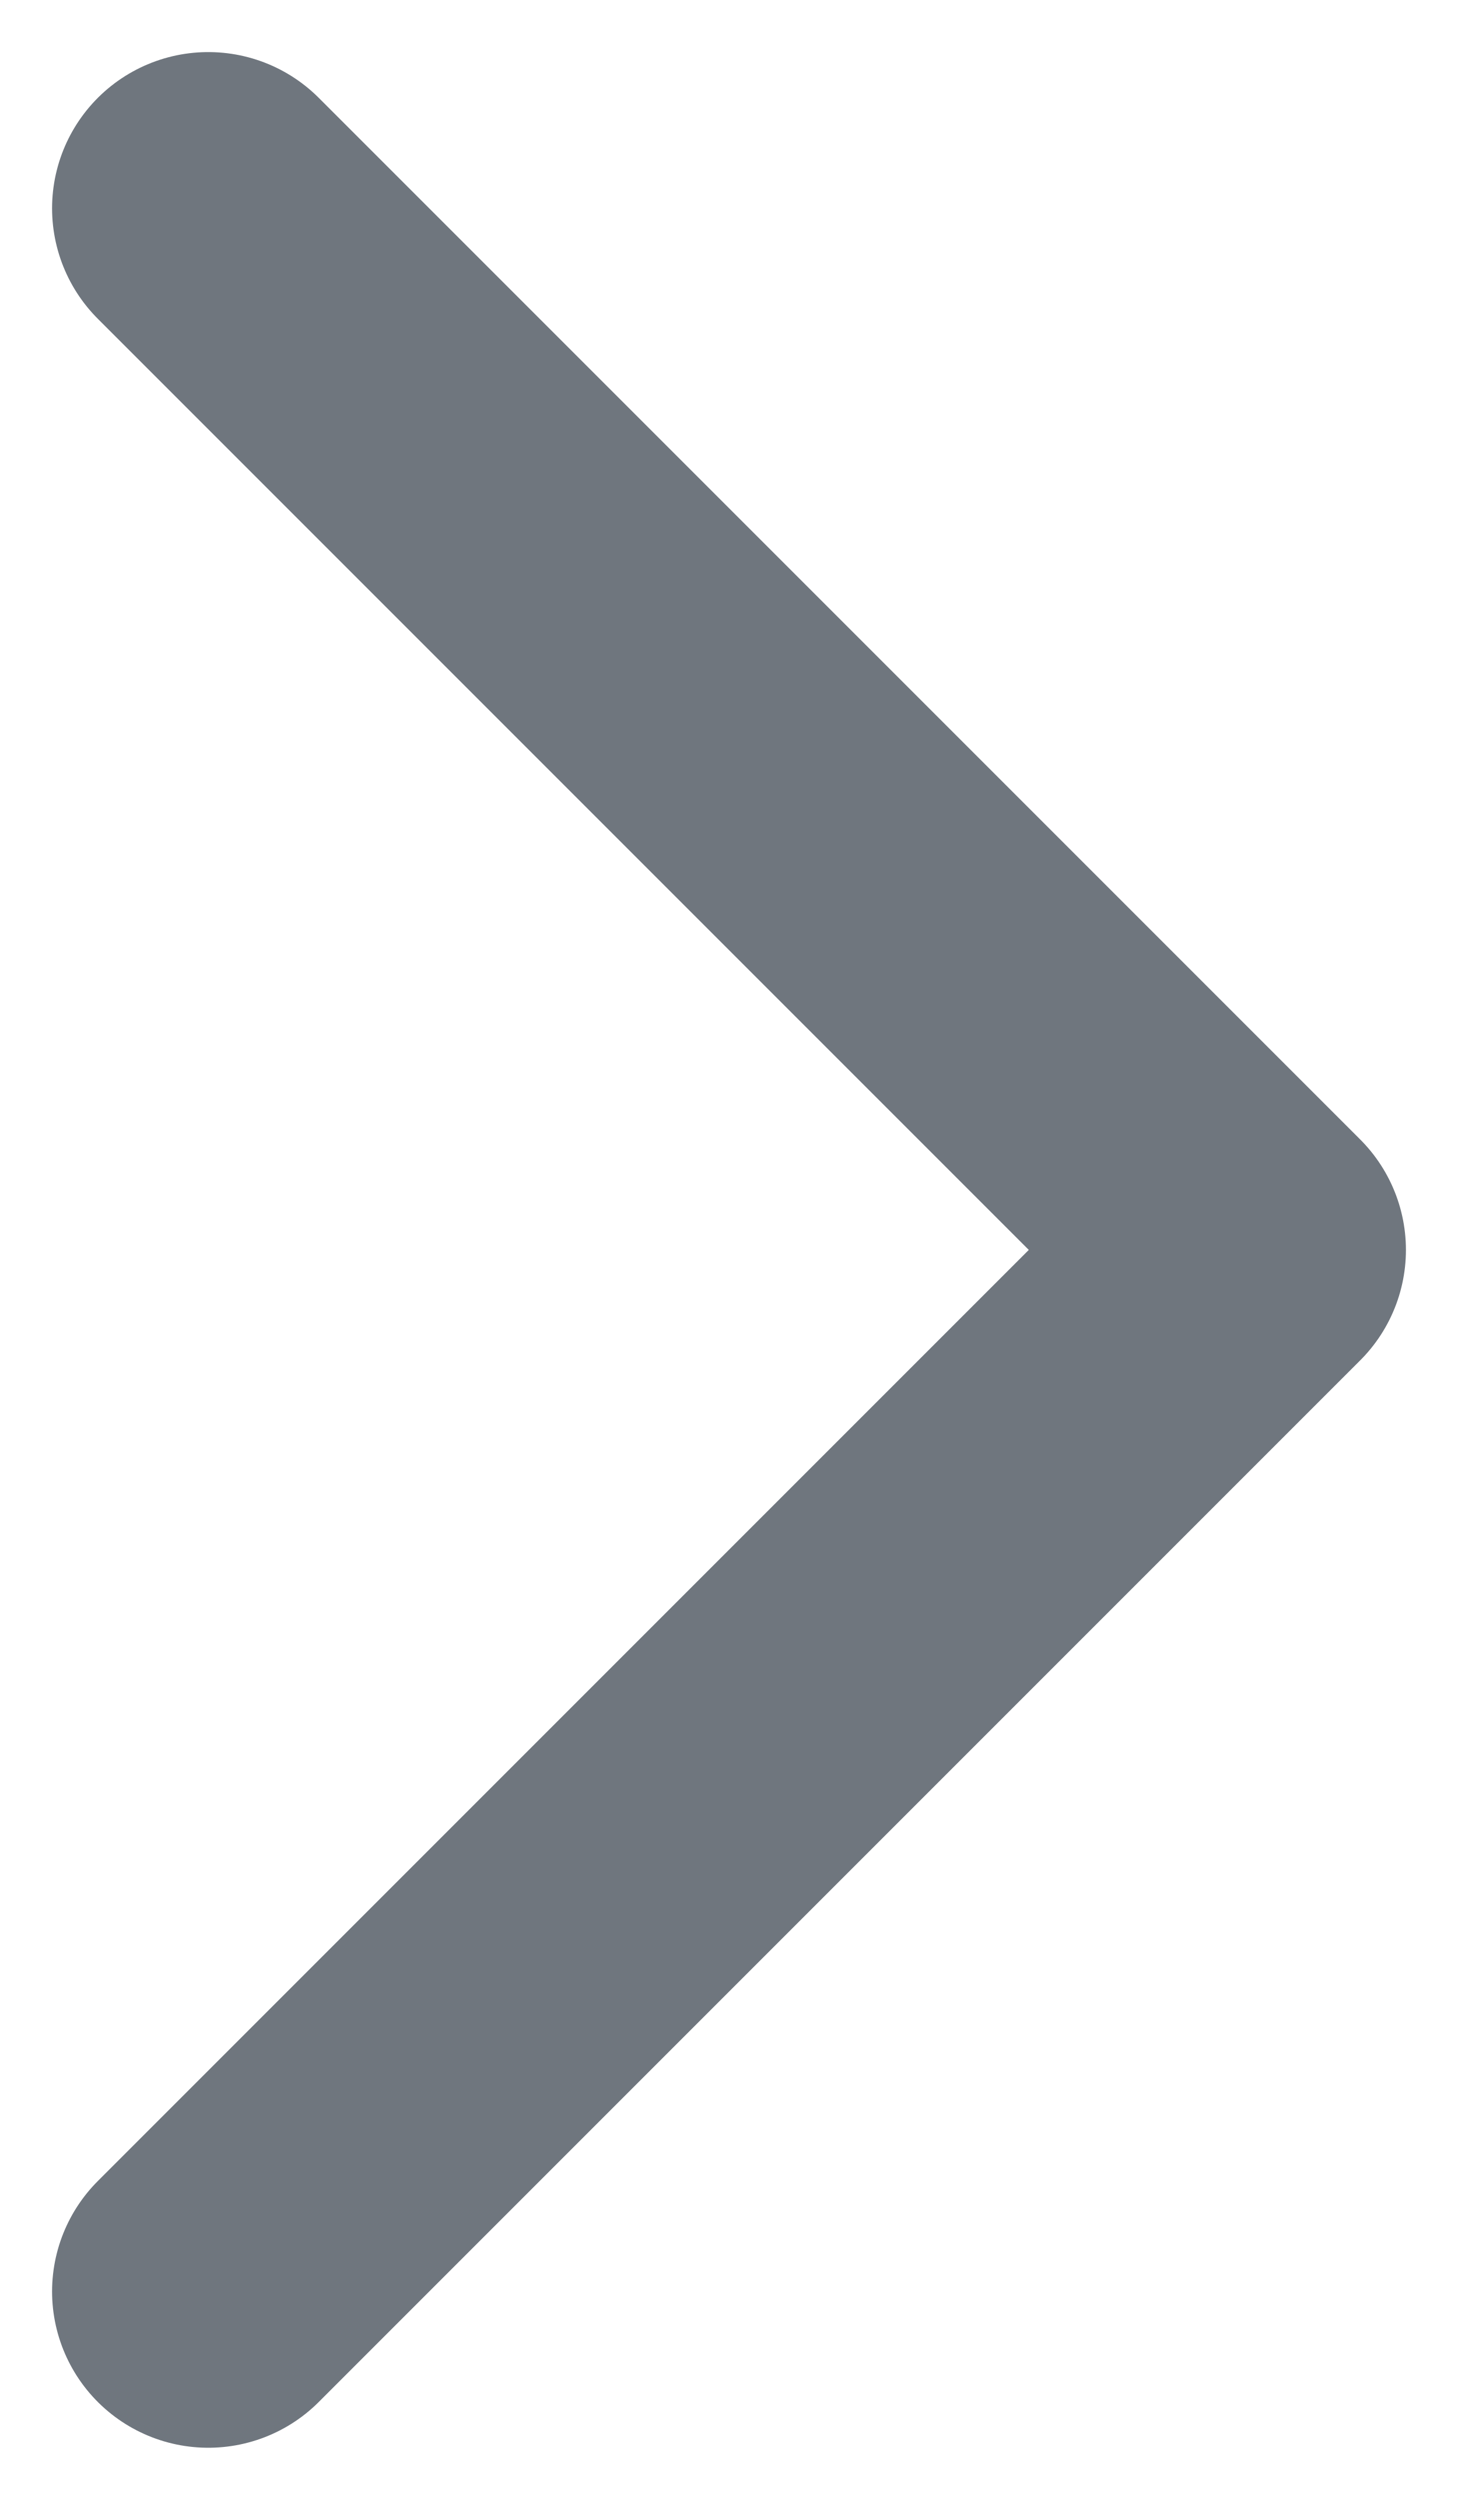 <svg width="7" height="12" viewBox="0 0 7 12" fill="none" xmlns="http://www.w3.org/2000/svg">
<path id="shape" d="M1 11L6 6L1 1" stroke="#6F767E" stroke-width="1.5" stroke-linecap="round" stroke-linejoin="round"/>
</svg>
